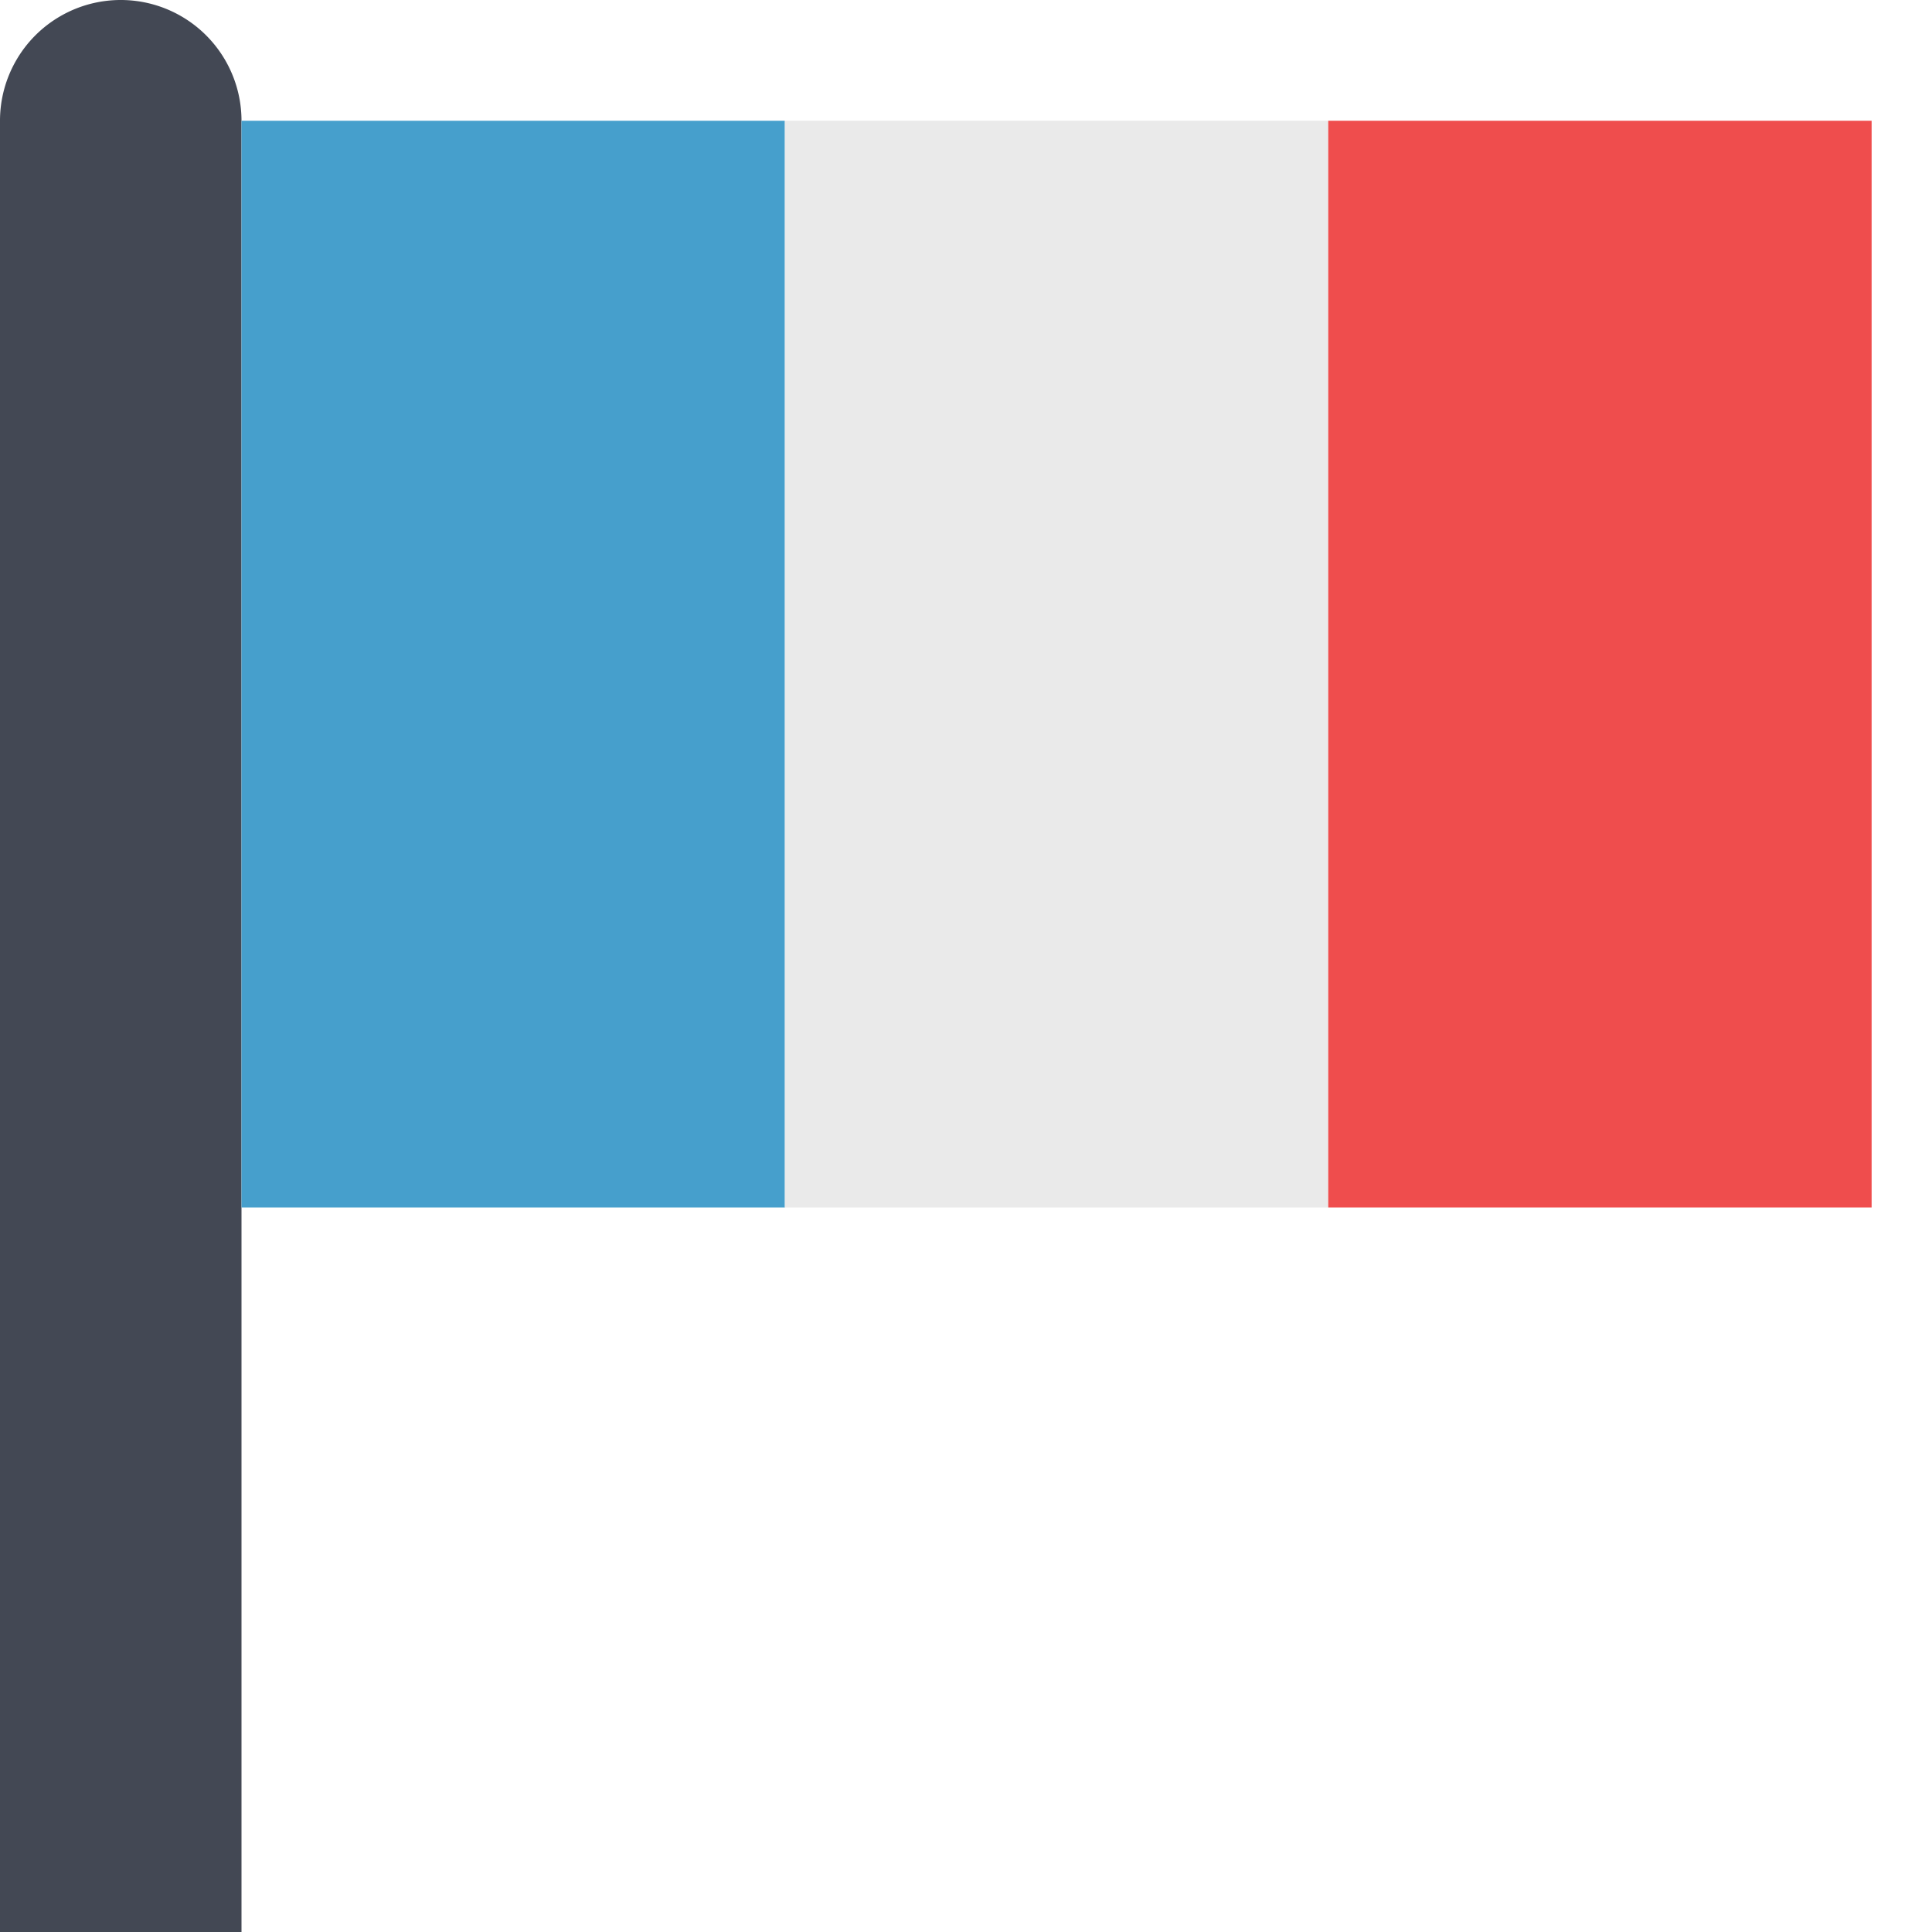 <?xml version="1.0" standalone="no"?><!DOCTYPE svg PUBLIC "-//W3C//DTD SVG 1.1//EN" "http://www.w3.org/Graphics/SVG/1.1/DTD/svg11.dtd"><svg t="1605015685659" class="icon" viewBox="0 0 1024 1024" version="1.1" xmlns="http://www.w3.org/2000/svg" p-id="1196" xmlns:xlink="http://www.w3.org/1999/xlink" width="200" height="200"><defs><style type="text/css"></style></defs><path d="M128 64a64 64 0 0 0-128 0v960h128V64z" fill="#434854" p-id="1197"></path><path d="M128 64h288v576H128z" fill="#469FCC" p-id="1198"></path><path d="M416 64h288v576h-288z" fill="#EAEAEA" p-id="1199"></path><path d="M704 64h288v576h-288z" fill="#EF4D4D" p-id="1200"></path><path d="M128 64h32v576H128z" fill="" p-id="1201"></path></svg>